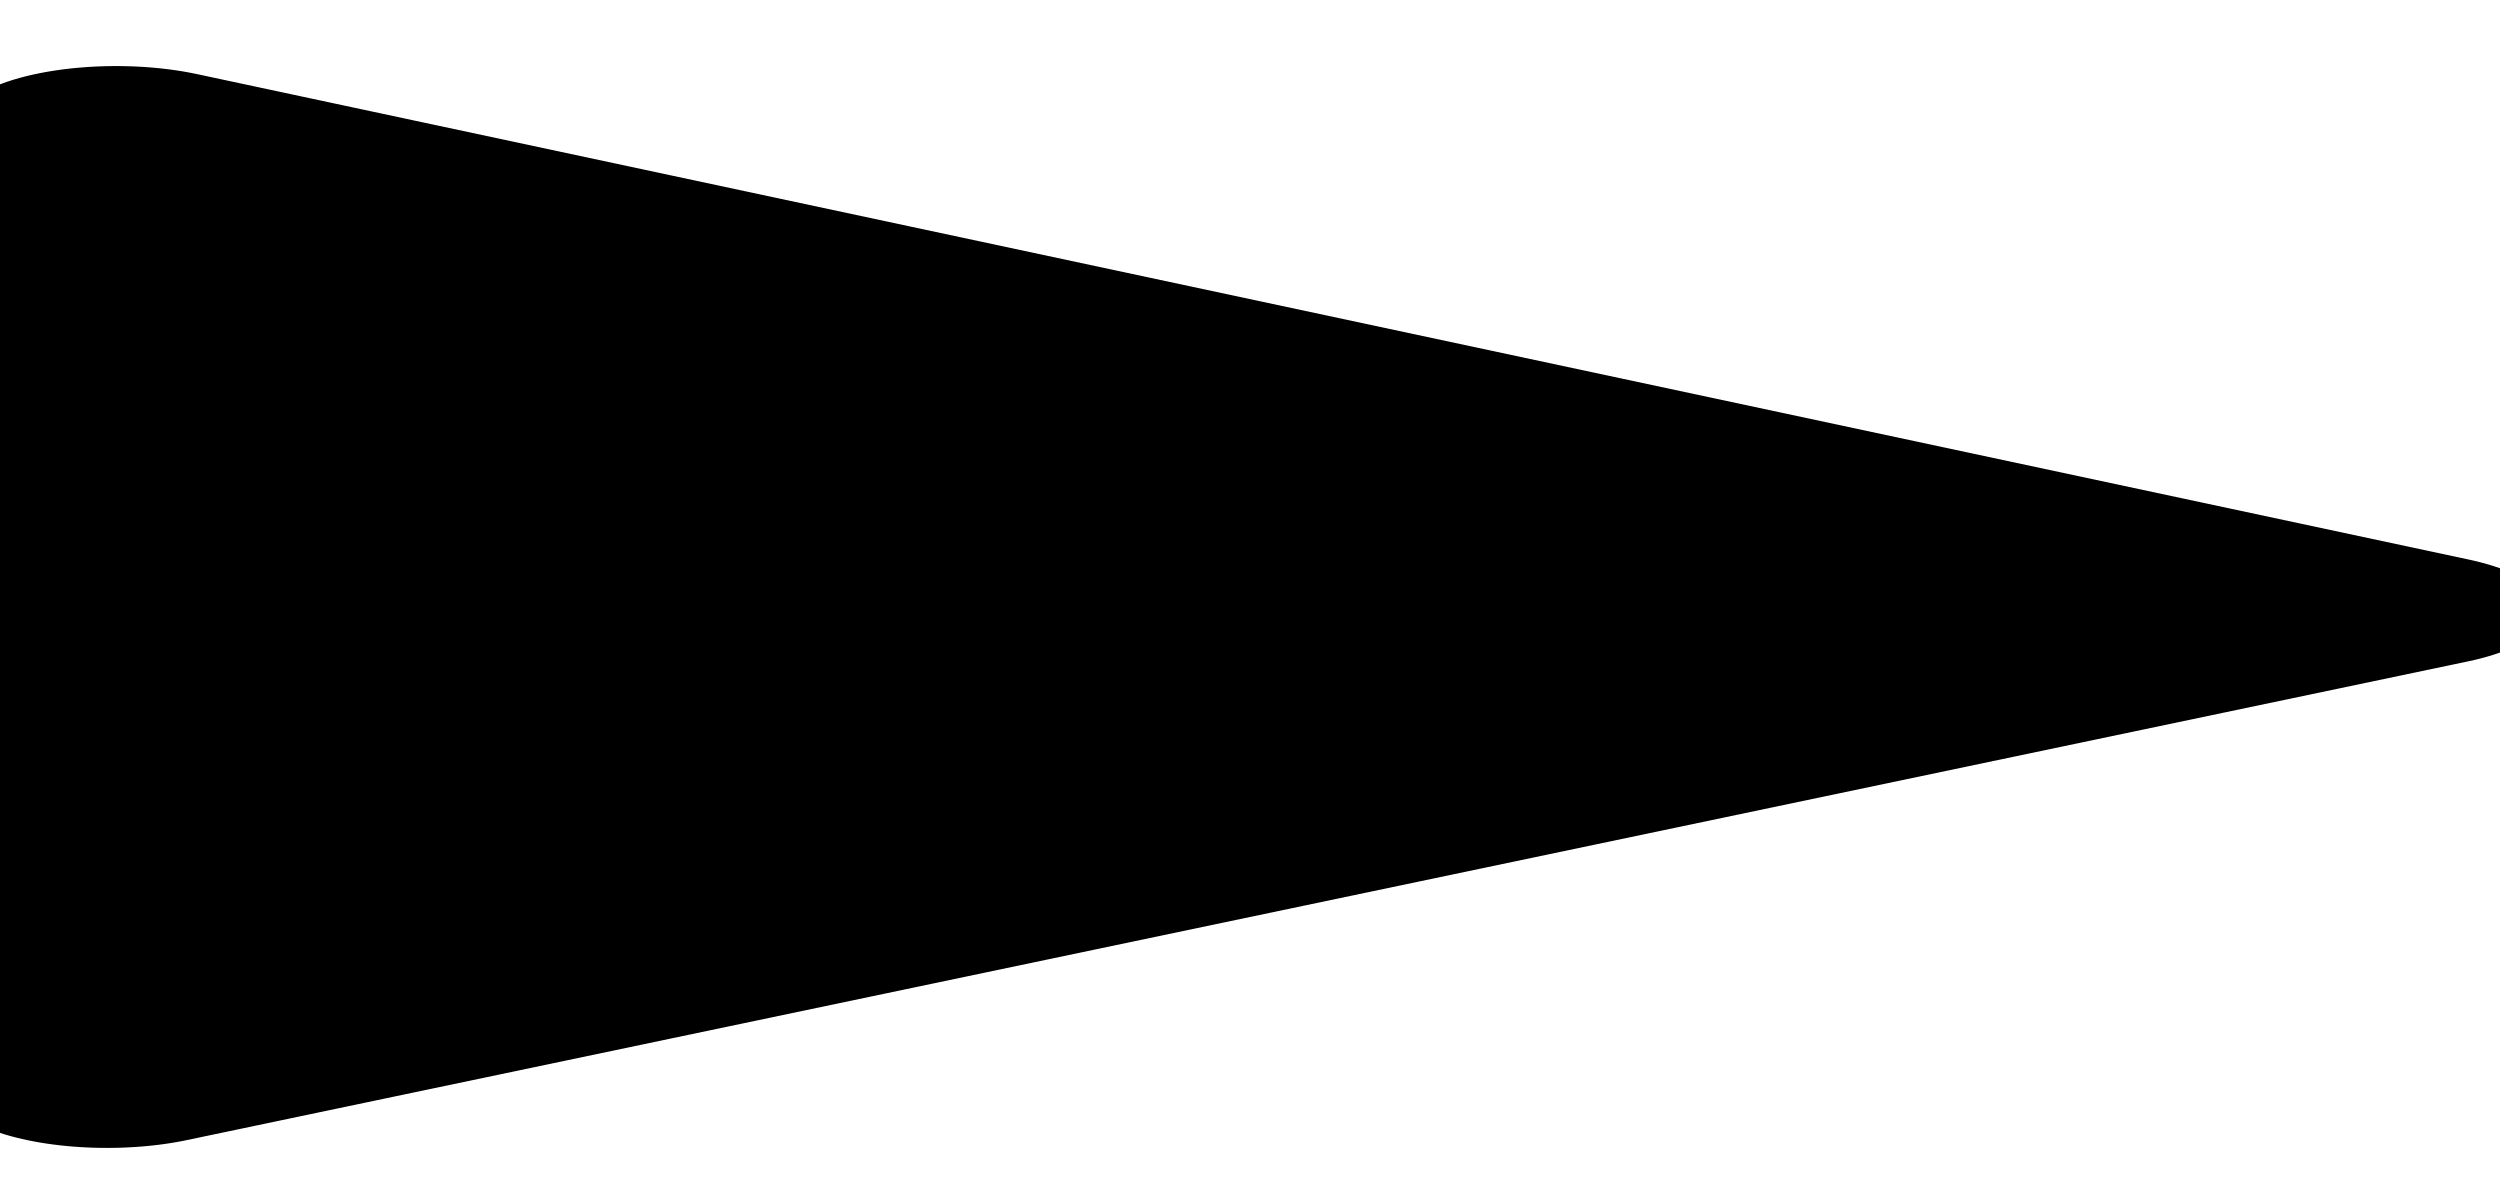 <?xml version="1.0" encoding="UTF-8" standalone="no"?>
<!-- Created with Inkscape (http://www.inkscape.org/) -->

<svg
   xmlns:dc="http://purl.org/dc/elements/1.1/"
   xmlns:cc="http://creativecommons.org/ns#"
   xmlns:rdf="http://www.w3.org/1999/02/22-rdf-syntax-ns#"
   xmlns:svg="http://www.w3.org/2000/svg"
   xmlns="http://www.w3.org/2000/svg"
   version="1.1"
   width="36.5"
   height="17.5"
   id="svg3819">
  <defs
     id="defs3813" />
  <path
     d="M 18.364,11.091 36.127,-17.347 51.873,12.256 z"
     transform="matrix(0.973,-0.221,0.603,0.357,-22.995,16)"
     id="path3763-8-5"
     style="fill:#000000;fill-opacity:1;stroke:#000000;stroke-width:4.089;stroke-linecap:round;stroke-linejoin:round;stroke-miterlimit:4;stroke-opacity:1;stroke-dasharray:none;stroke-dashoffset:0" />
</svg>
